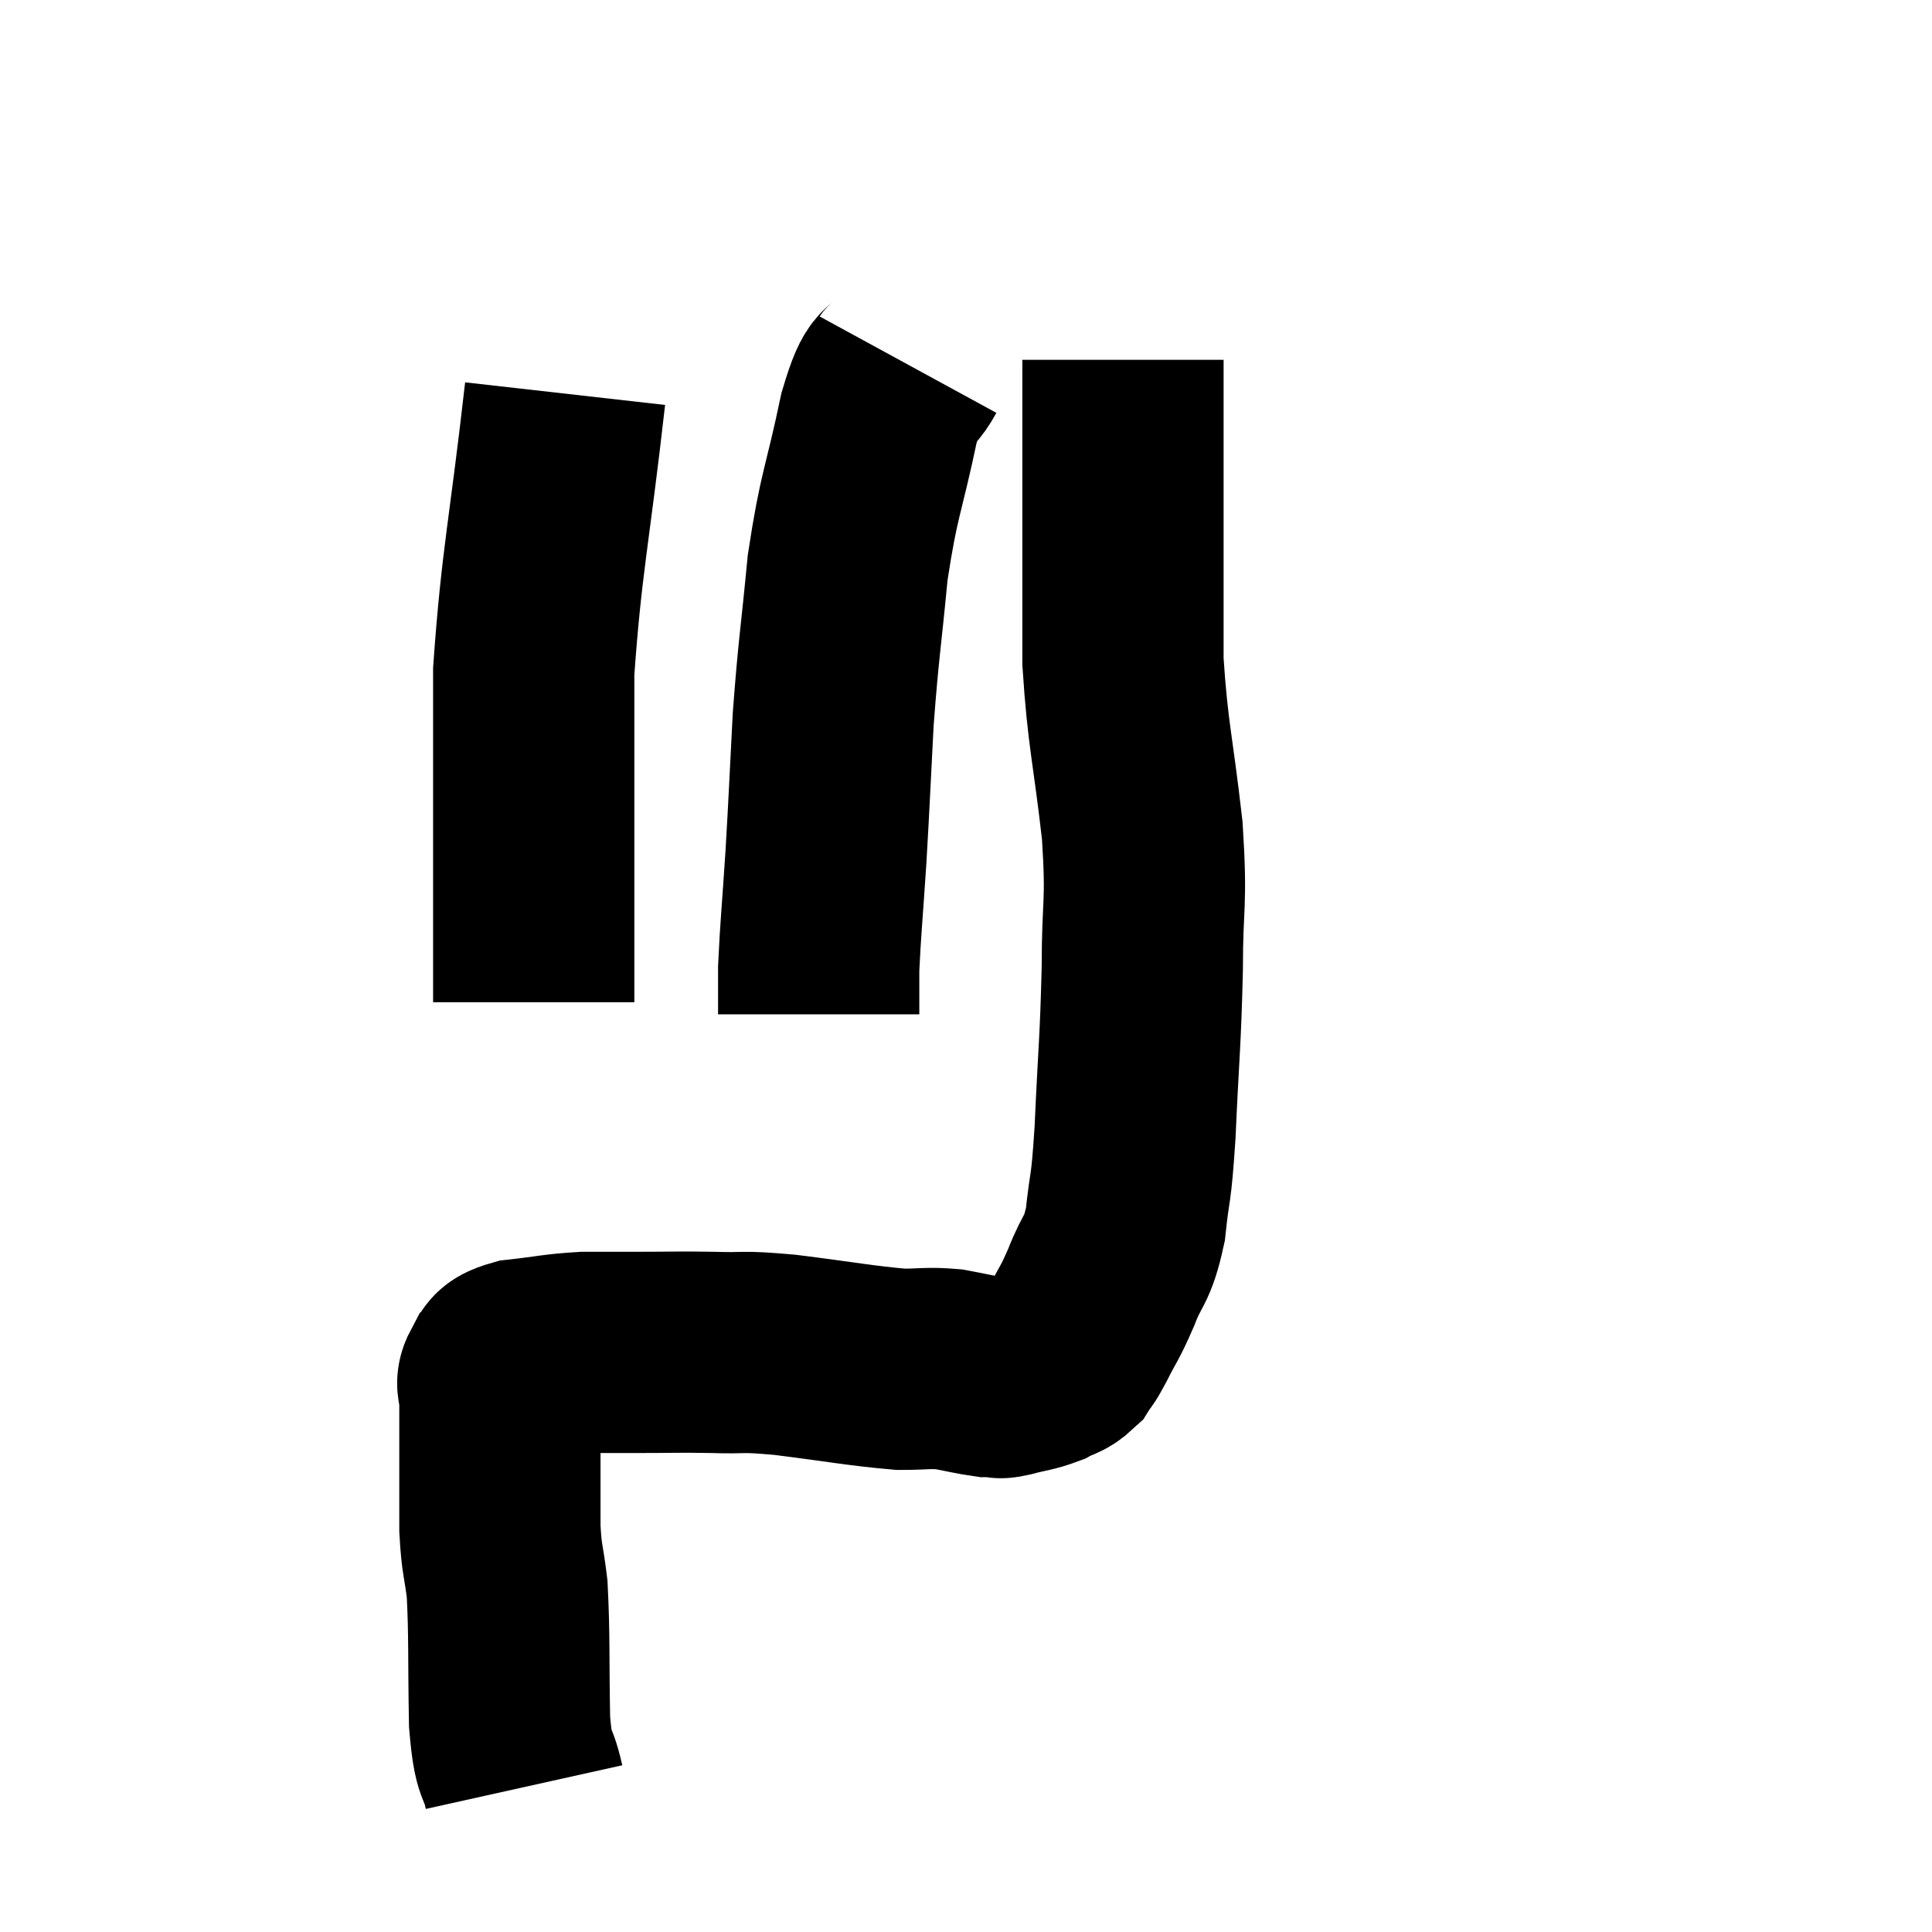 <svg width="48" height="48" viewBox="0 0 48 48" xmlns="http://www.w3.org/2000/svg"><path d="M 13.02 44.4 C 12.84 43.59, 12.765 44.01, 12.66 42.78 C 12.63 41.13, 12.66 40.68, 12.6 39.48 C 12.51 38.73, 12.465 38.79, 12.42 37.98 C 12.42 37.11, 12.42 37.035, 12.42 36.24 C 12.42 35.52, 12.42 35.19, 12.42 34.8 C 12.42 34.74, 12.42 34.83, 12.42 34.68 C 12.42 34.44, 12.3 34.425, 12.42 34.2 C 12.66 33.99, 12.375 33.93, 12.9 33.78 C 13.71 33.69, 13.785 33.645, 14.52 33.6 C 15.18 33.6, 15.045 33.6, 15.84 33.6 C 16.77 33.6, 16.785 33.585, 17.7 33.6 C 18.6 33.63, 18.33 33.555, 19.5 33.66 C 20.94 33.84, 21.36 33.93, 22.38 34.02 C 22.98 34.02, 23.04 33.975, 23.58 34.02 C 24.06 34.11, 24.225 34.155, 24.54 34.2 C 24.69 34.2, 24.72 34.2, 24.84 34.2 C 24.93 34.2, 24.75 34.26, 25.02 34.2 C 25.47 34.08, 25.56 34.095, 25.92 33.96 C 26.19 33.81, 26.25 33.855, 26.46 33.66 C 26.61 33.42, 26.535 33.6, 26.76 33.18 C 27.06 32.58, 27.06 32.67, 27.36 31.98 C 27.66 31.2, 27.75 31.38, 27.96 30.42 C 28.08 29.28, 28.095 29.73, 28.2 28.14 C 28.29 26.1, 28.335 25.935, 28.38 24.06 C 28.38 22.35, 28.5 22.545, 28.38 20.64 C 28.14 18.54, 28.02 18.27, 27.9 16.44 C 27.9 14.88, 27.9 14.835, 27.9 13.32 C 27.9 11.85, 27.9 11.475, 27.9 10.38 C 27.9 9.66, 27.9 9.3, 27.9 8.94 L 27.9 8.94" fill="none" stroke="black" stroke-width="5"></path><path d="M 22.56 9.06 C 22.2 9.72, 22.215 9.12, 21.84 10.38 C 21.45 12.24, 21.345 12.225, 21.06 14.1 C 20.88 15.99, 20.835 16.08, 20.7 17.88 C 20.61 19.59, 20.61 19.755, 20.52 21.3 C 20.43 22.68, 20.385 23.085, 20.34 24.06 C 20.34 24.63, 20.34 24.915, 20.34 25.2 L 20.34 25.2" fill="none" stroke="black" stroke-width="5"></path><path d="M 14.04 9.78 C 13.65 13.23, 13.455 13.92, 13.26 16.68 C 13.26 18.75, 13.26 19.32, 13.26 20.82 C 13.26 21.75, 13.26 21.66, 13.26 22.68 C 13.26 23.79, 13.26 24.345, 13.26 24.9 L 13.26 24.9" fill="none" stroke="black" stroke-width="5"></path></svg>